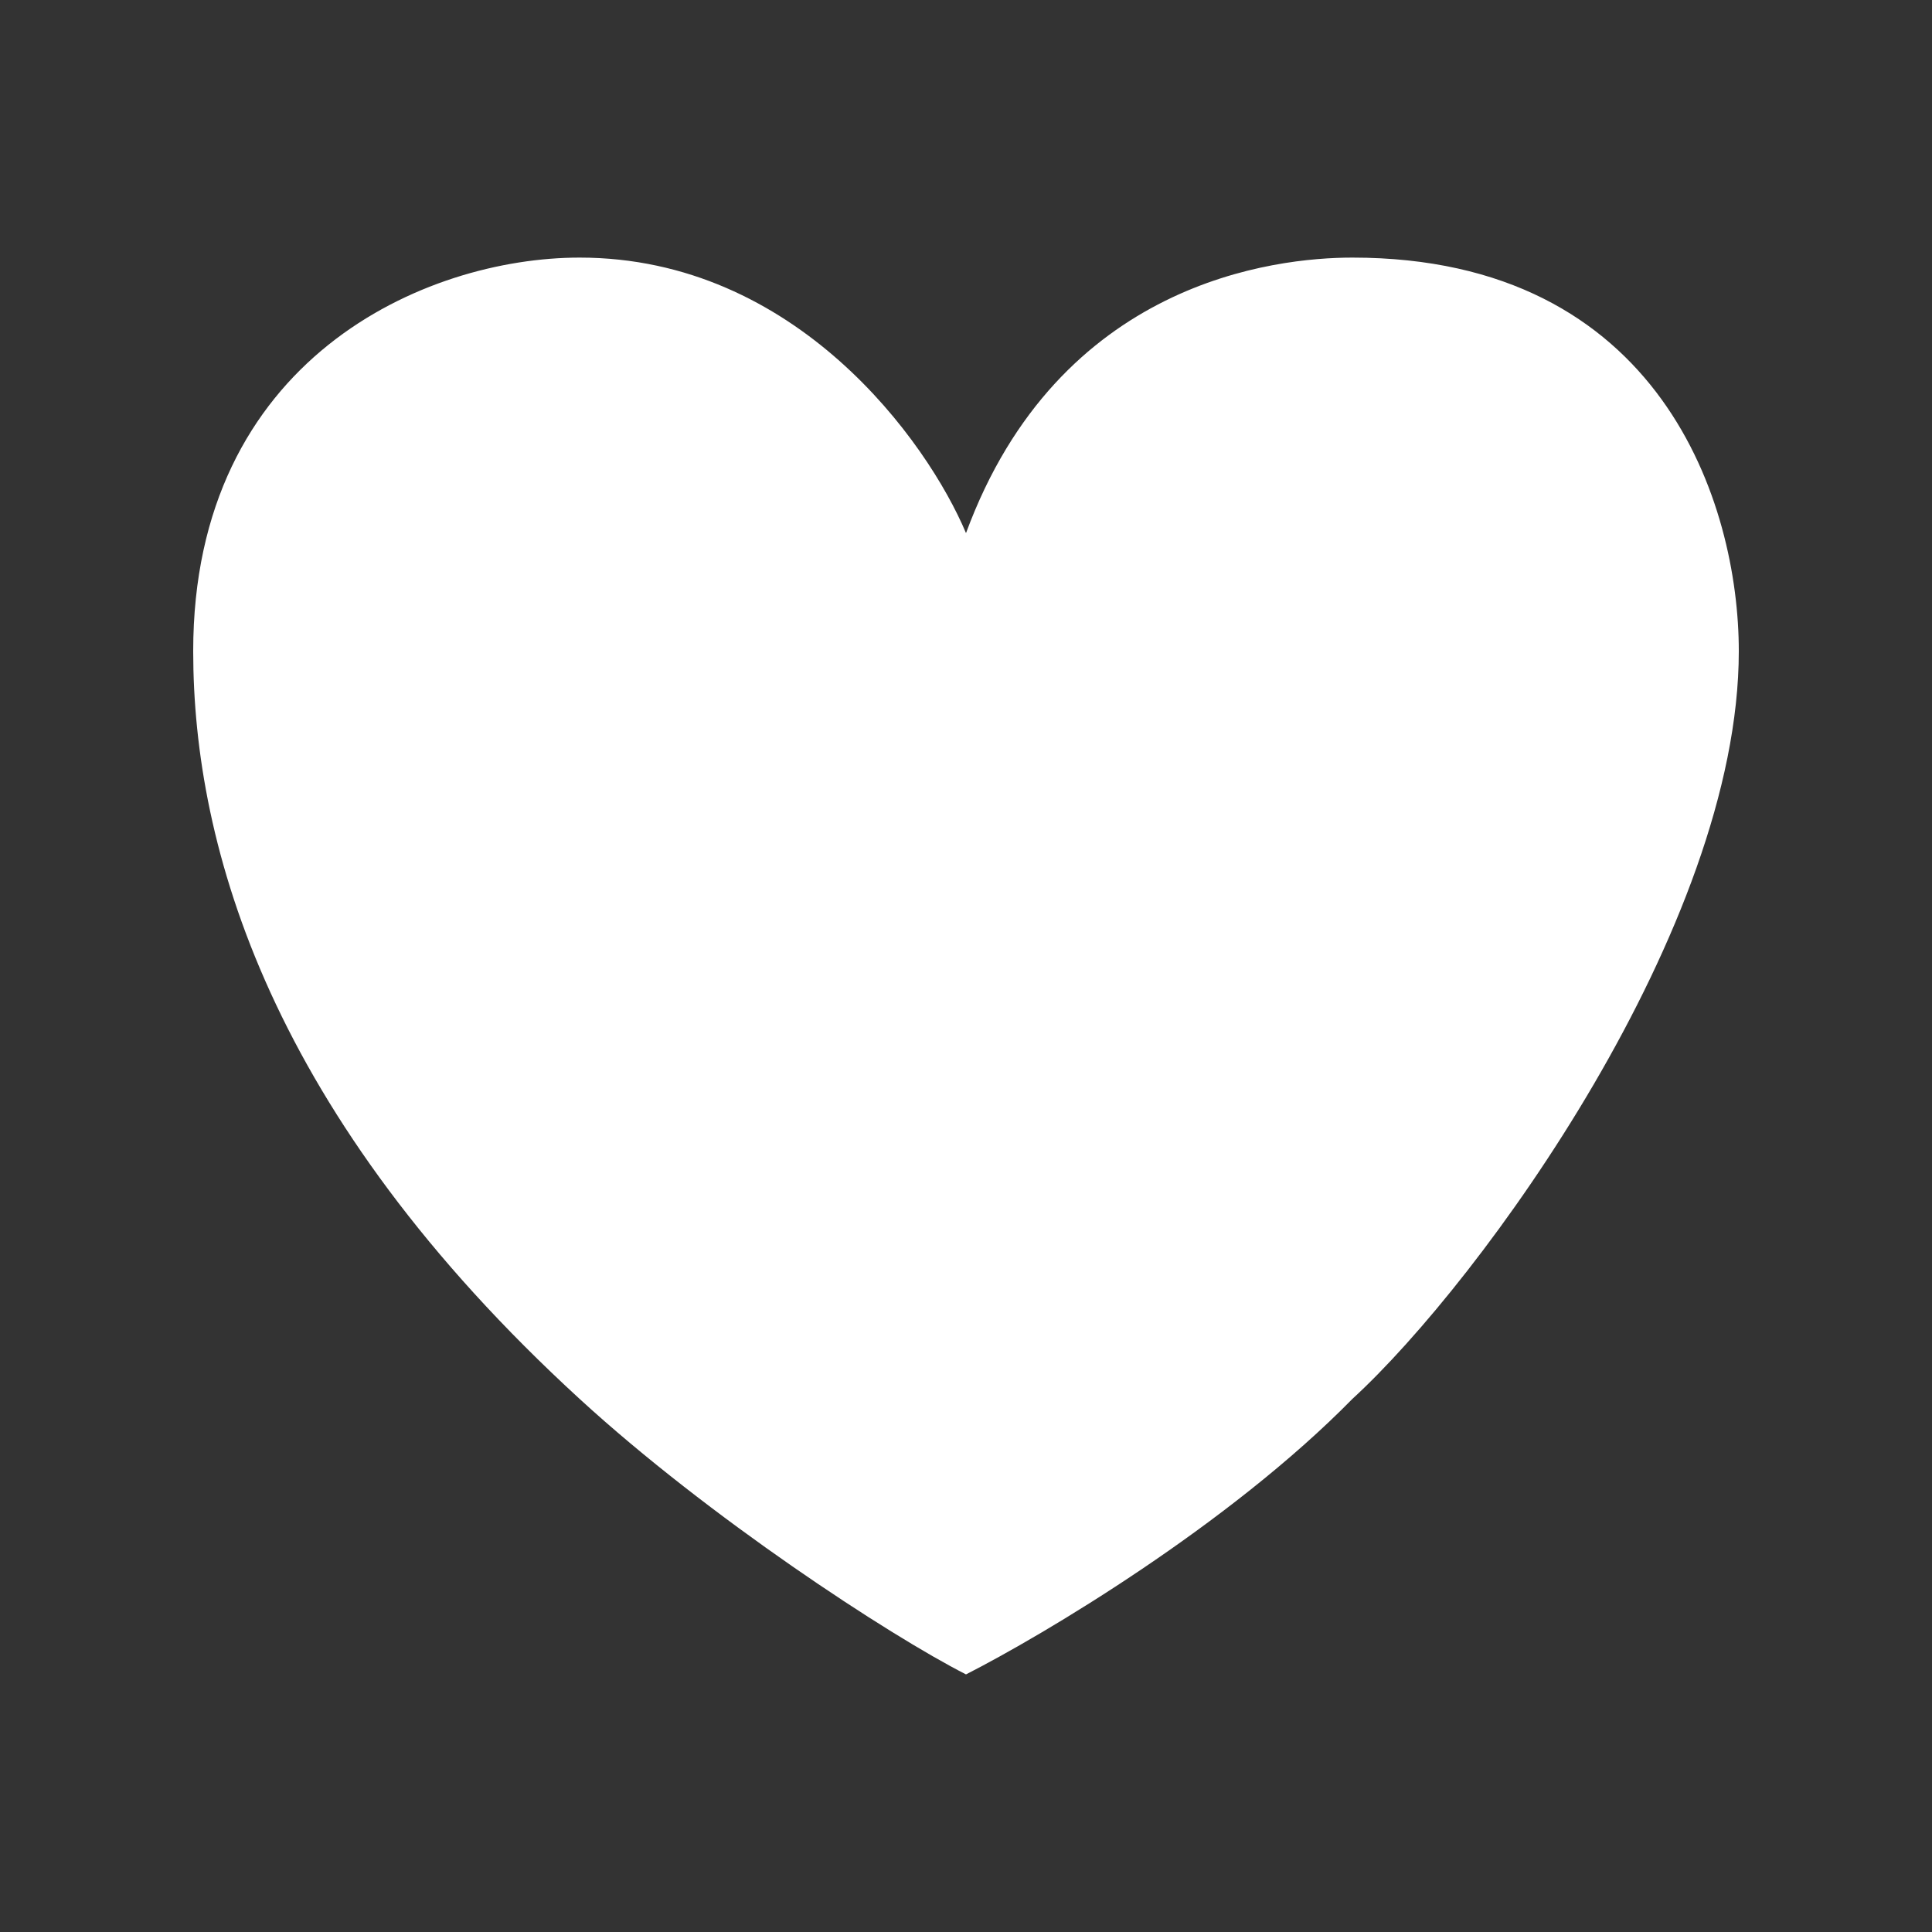<svg width="30" height="30" viewBox="0 0 30 30" fill="none" xmlns="http://www.w3.org/2000/svg">
<rect x="0" y="0" width="30" height="30" fill="#333333" stroke="none"/>
<path d="M9 4C12.36 4 14.4 6.852 15 8.278C16.44 4.367 19.8 4 21 4C25.8 4 27 7.831 27 10.111C27 14.389 23 19.889 21 21.722C19.08 23.678 16.2 25.389 15 26C13.8 25.389 11 23.556 9 21.722C4.2 17.322 3 13.167 3 10.111C3 5.573 6.6 4 9 4Z" fill="white"/>
</svg>
